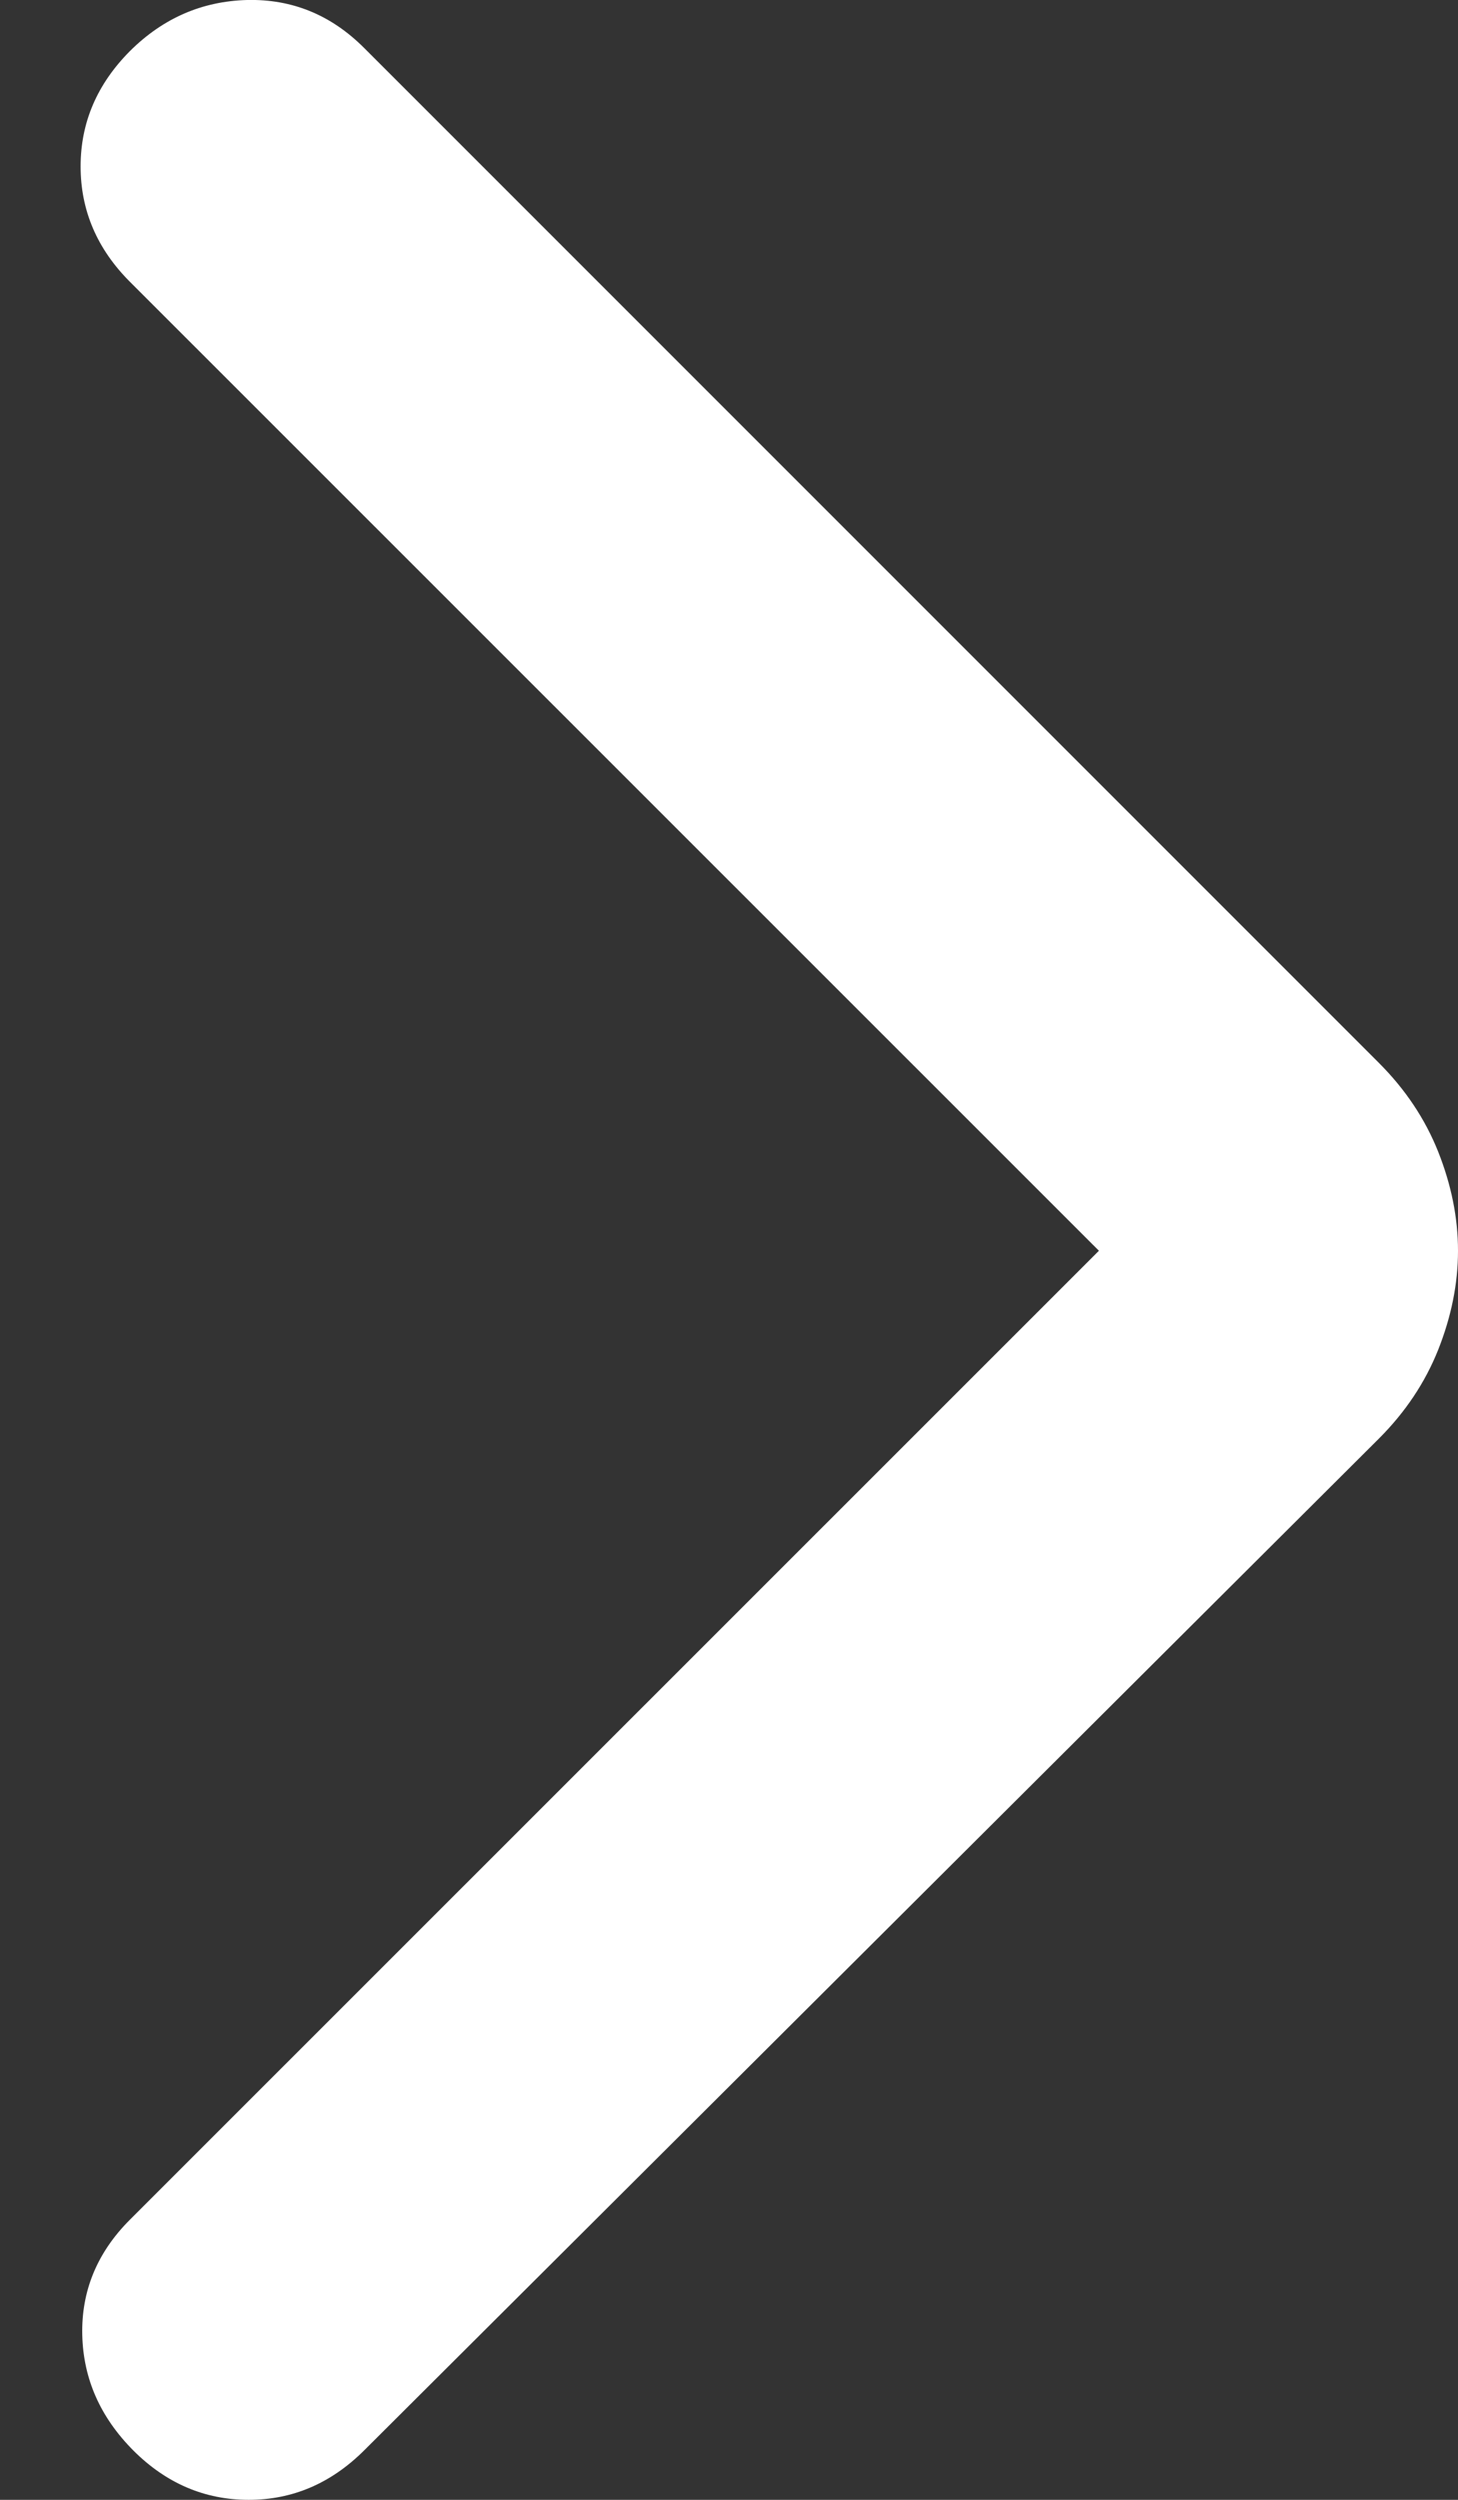<svg width="7" height="12" viewBox="0 0 7 12" fill="none" xmlns="http://www.w3.org/2000/svg">
<rect x="0" y="0" width="7" height="12" fill="#333333" stroke="none"/>
<path d="M5.276 6.004L0.624 10.655C0.466 10.813 0.39 10.998 0.395 11.209C0.4 11.42 0.482 11.604 0.64 11.763C0.798 11.921 0.983 12 1.194 12C1.405 12 1.589 11.921 1.748 11.763L6.62 6.906C6.747 6.779 6.842 6.637 6.905 6.479C6.968 6.32 7 6.162 7 6.004C7 5.846 6.968 5.688 6.905 5.529C6.842 5.371 6.747 5.229 6.62 5.102L1.748 0.23C1.589 0.071 1.402 -0.005 1.186 0C0.97 0.006 0.783 0.087 0.624 0.245C0.466 0.404 0.387 0.588 0.387 0.799C0.387 1.01 0.466 1.195 0.624 1.353L5.276 6.004Z" fill="white"/>
</svg>
